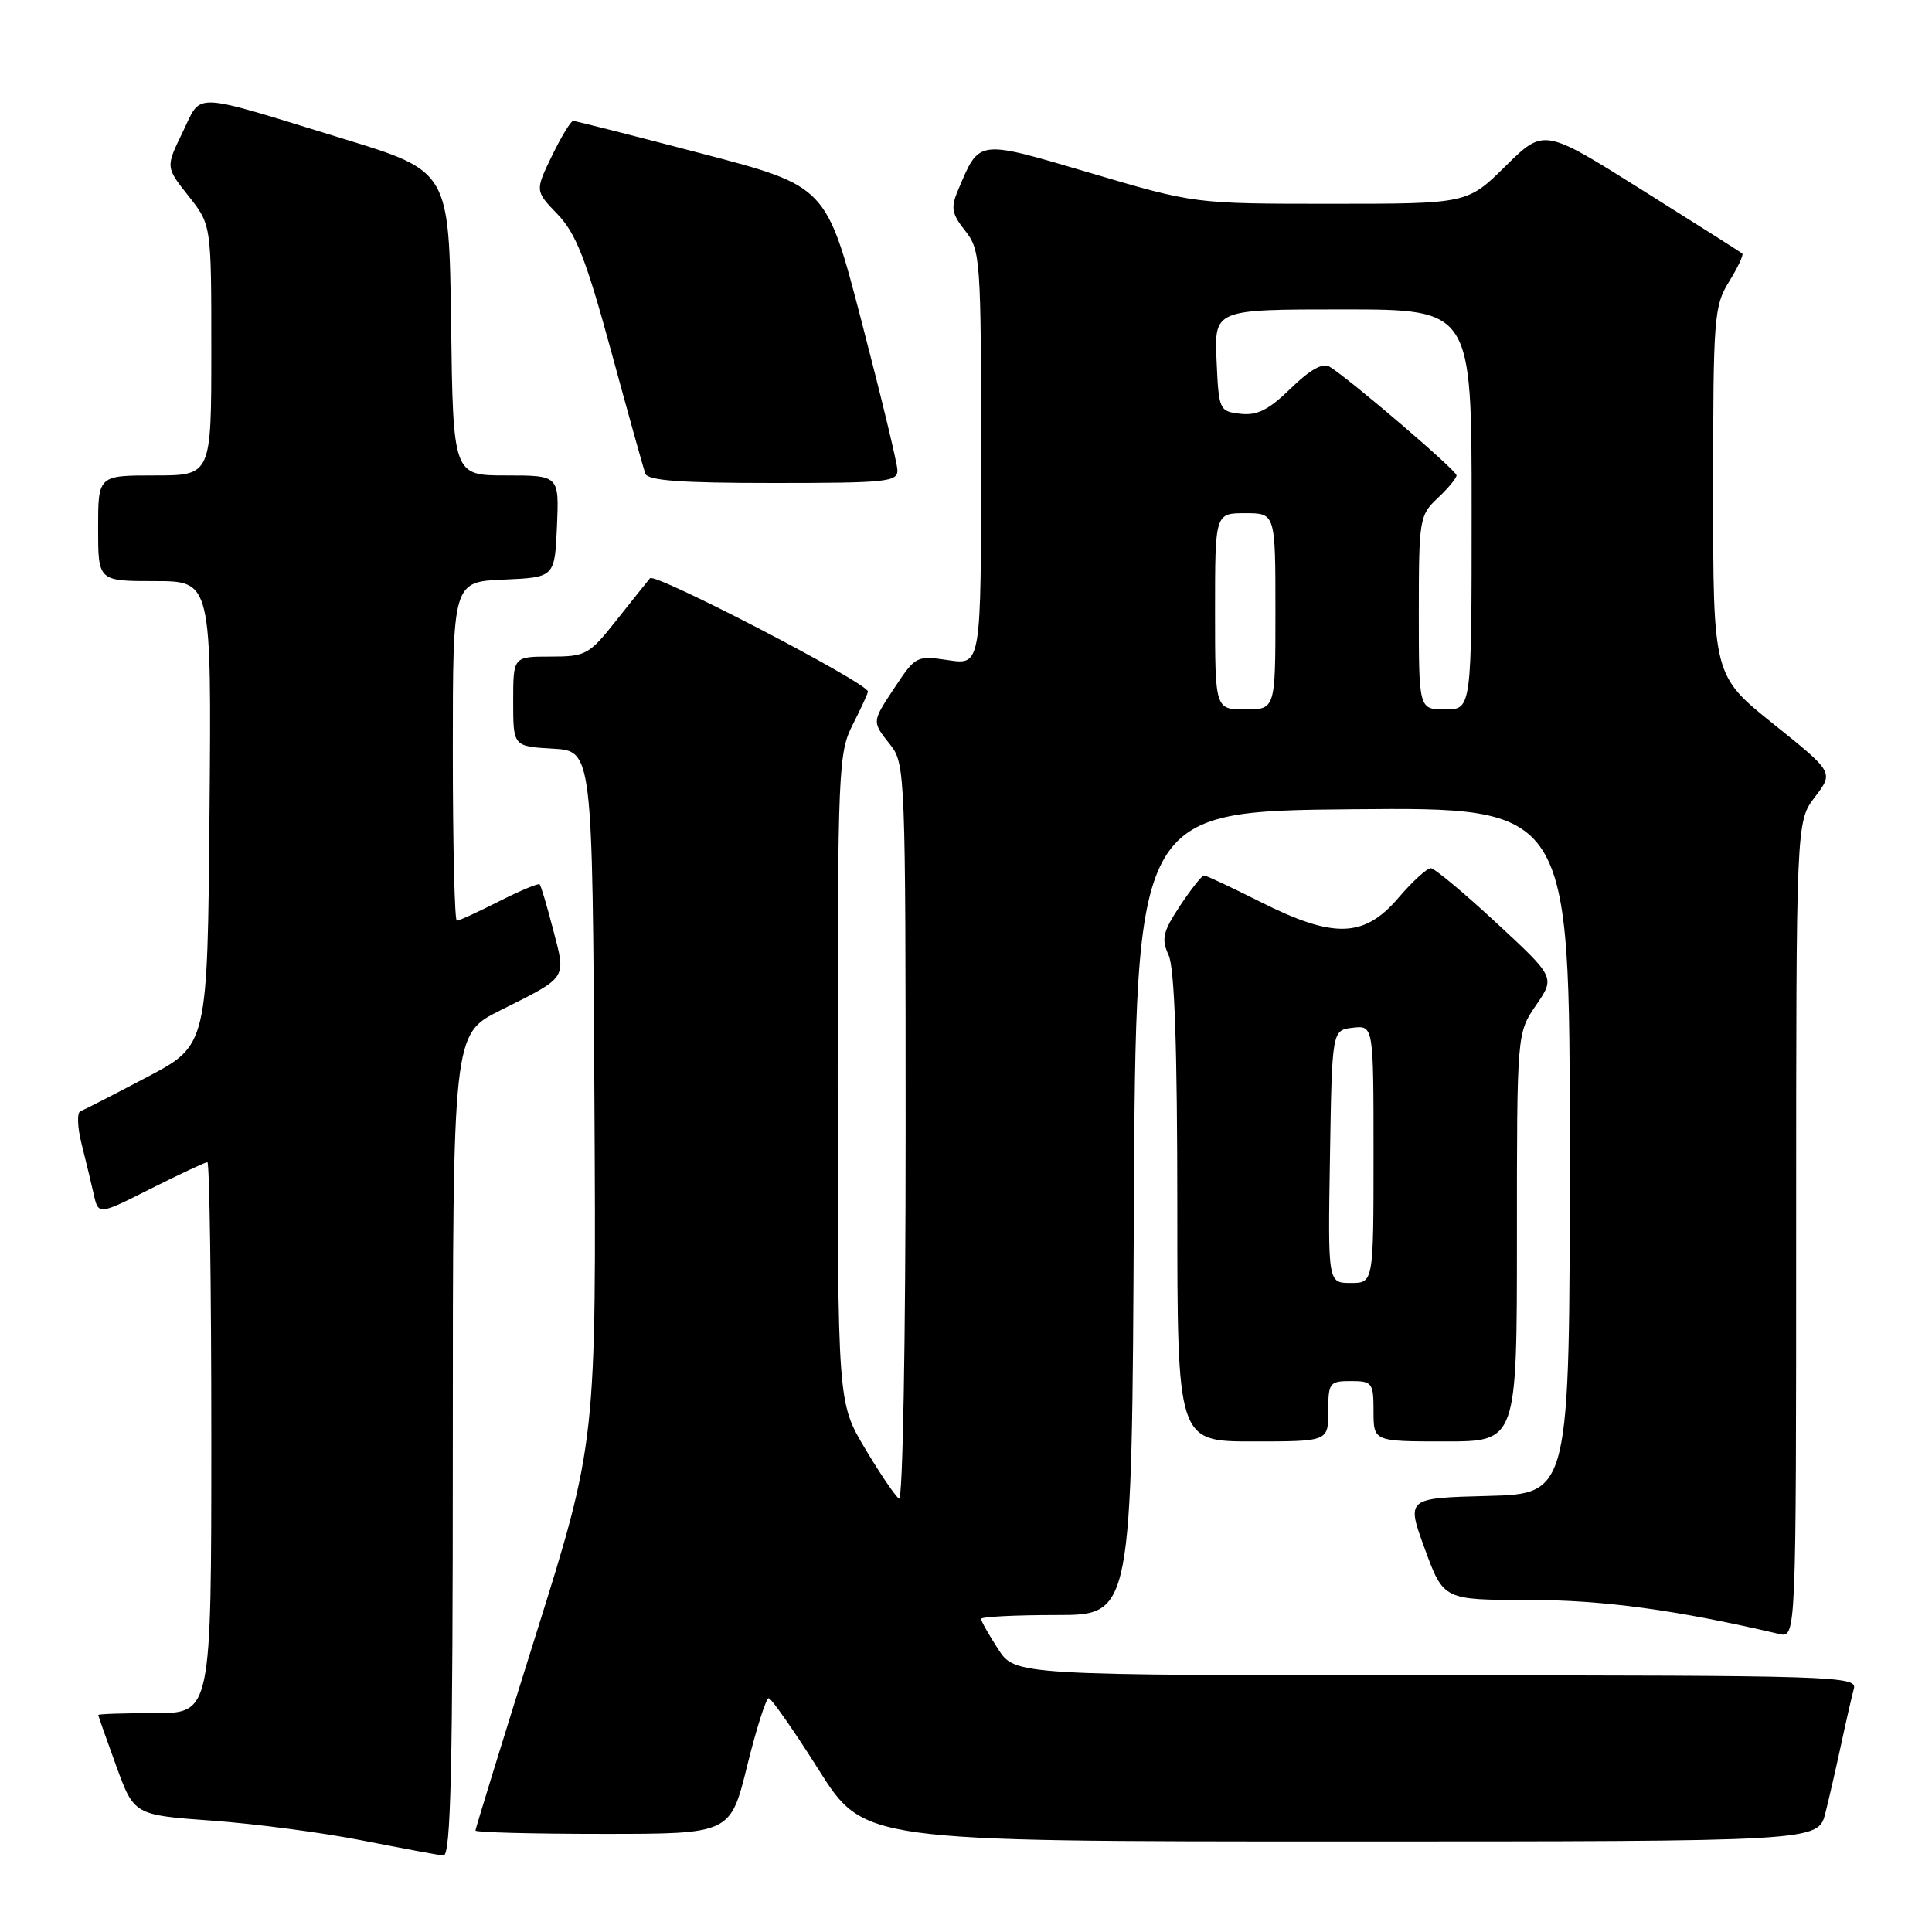 <?xml version="1.0" encoding="UTF-8" standalone="no"?>
<!DOCTYPE svg PUBLIC "-//W3C//DTD SVG 1.1//EN" "http://www.w3.org/Graphics/SVG/1.1/DTD/svg11.dtd" >
<svg xmlns="http://www.w3.org/2000/svg" xmlns:xlink="http://www.w3.org/1999/xlink" version="1.1" viewBox="0 0 256 256">
 <g >
 <path fill="currentColor"
d=" M 60.00 191.51 C 60.00 137.03 60.00 137.03 66.25 133.90 C 75.29 129.37 75.02 129.79 73.30 123.21 C 72.49 120.07 71.68 117.36 71.51 117.18 C 71.34 117.01 68.92 118.02 66.13 119.43 C 63.35 120.84 60.83 122.00 60.53 122.00 C 60.24 122.00 60.00 111.90 60.00 99.55 C 60.00 77.09 60.00 77.09 66.75 76.80 C 73.50 76.50 73.50 76.50 73.80 69.75 C 74.09 63.00 74.09 63.00 67.07 63.00 C 60.04 63.00 60.04 63.00 59.77 42.84 C 59.50 22.68 59.50 22.68 45.50 18.39 C 24.97 12.09 26.81 12.16 24.19 17.54 C 21.95 22.15 21.95 22.15 24.98 25.97 C 28.00 29.79 28.00 29.79 28.00 46.39 C 28.00 63.00 28.00 63.00 20.50 63.00 C 13.00 63.00 13.00 63.00 13.00 70.00 C 13.00 77.00 13.00 77.00 20.51 77.00 C 28.03 77.00 28.03 77.00 27.76 107.75 C 27.50 138.50 27.50 138.50 19.50 142.71 C 15.10 145.03 11.12 147.07 10.65 147.25 C 10.19 147.42 10.25 149.35 10.80 151.53 C 11.35 153.71 12.08 156.74 12.42 158.25 C 13.04 161.01 13.04 161.01 19.99 157.50 C 23.82 155.58 27.19 154.00 27.48 154.00 C 27.76 154.00 28.00 170.43 28.00 190.50 C 28.00 227.00 28.00 227.00 20.50 227.00 C 16.38 227.00 13.01 227.11 13.02 227.25 C 13.03 227.39 14.10 230.43 15.40 234.00 C 17.77 240.50 17.77 240.50 28.14 241.25 C 33.84 241.66 42.77 242.84 48.00 243.87 C 53.23 244.90 58.06 245.80 58.75 245.87 C 59.74 245.97 60.00 234.50 60.00 191.51 Z  M 241.87 240.25 C 242.39 238.19 243.34 234.03 243.99 231.00 C 244.64 227.97 245.39 224.71 245.65 223.75 C 246.11 222.10 242.99 222.00 190.32 221.99 C 134.50 221.98 134.50 221.98 132.25 218.50 C 131.01 216.59 130.00 214.80 130.00 214.51 C 130.00 214.23 134.50 214.00 139.99 214.00 C 149.98 214.00 149.98 214.00 150.24 160.75 C 150.50 107.50 150.50 107.50 179.25 107.23 C 208.00 106.97 208.00 106.97 208.00 152.45 C 208.00 197.93 208.00 197.93 197.16 198.22 C 186.33 198.50 186.33 198.50 188.80 205.25 C 191.28 212.00 191.28 212.00 202.53 212.00 C 212.41 212.00 222.12 213.32 235.75 216.51 C 238.00 217.04 238.00 217.04 238.00 162.95 C 238.00 108.87 238.00 108.87 240.49 105.60 C 242.98 102.34 242.98 102.34 234.99 95.93 C 227.00 89.52 227.00 89.52 227.00 65.13 C 227.00 42.04 227.11 40.55 229.11 37.32 C 230.28 35.43 231.06 33.76 230.86 33.59 C 230.66 33.42 224.66 29.61 217.53 25.14 C 204.57 17.00 204.57 17.00 199.50 22.00 C 194.44 27.00 194.44 27.00 176.36 27.00 C 158.29 27.00 158.29 27.00 144.55 22.94 C 129.35 18.46 129.83 18.39 126.94 25.21 C 125.96 27.52 126.10 28.32 127.90 30.59 C 129.92 33.17 130.00 34.33 130.00 60.70 C 130.00 88.12 130.00 88.12 125.69 87.48 C 121.50 86.85 121.31 86.94 118.69 90.89 C 115.47 95.75 115.49 95.54 118.00 98.73 C 119.94 101.19 120.00 102.78 120.00 150.19 C 120.00 177.71 119.62 198.88 119.13 198.58 C 118.65 198.28 116.63 195.30 114.63 191.95 C 111.00 185.86 111.00 185.86 111.00 142.89 C 111.00 101.89 111.09 99.74 113.00 96.00 C 114.10 93.84 115.00 91.88 115.00 91.63 C 115.00 90.51 86.78 75.84 86.13 76.62 C 85.73 77.10 83.70 79.64 81.63 82.25 C 78.05 86.77 77.62 87.00 72.93 87.00 C 68.00 87.00 68.00 87.00 68.00 92.95 C 68.00 98.90 68.00 98.90 73.25 99.20 C 78.50 99.50 78.50 99.50 78.76 145.28 C 79.02 191.06 79.02 191.06 71.01 216.59 C 66.60 230.63 63.00 242.32 63.00 242.56 C 63.00 242.80 70.60 243.00 79.89 243.00 C 96.78 243.00 96.78 243.00 99.00 234.00 C 100.22 229.05 101.51 225.01 101.86 225.02 C 102.21 225.04 105.20 229.31 108.49 234.52 C 114.48 244.00 114.48 244.00 177.70 244.00 C 240.92 244.00 240.92 244.00 241.87 240.25 Z  M 176.00 187.00 C 176.00 183.22 176.17 183.00 179.00 183.00 C 181.83 183.00 182.00 183.22 182.00 187.00 C 182.00 191.00 182.00 191.00 191.50 191.00 C 201.00 191.00 201.00 191.00 201.00 163.95 C 201.00 136.89 201.00 136.89 203.53 133.20 C 206.07 129.50 206.07 129.50 198.28 122.29 C 194.00 118.32 190.09 115.06 189.60 115.04 C 189.10 115.02 187.15 116.80 185.27 119.00 C 180.75 124.28 176.71 124.39 167.00 119.50 C 163.18 117.58 159.82 116.00 159.54 116.00 C 159.26 116.00 157.83 117.81 156.36 120.02 C 154.08 123.48 153.86 124.40 154.85 126.57 C 155.64 128.30 156.00 138.86 156.00 160.05 C 156.00 191.00 156.00 191.00 166.00 191.00 C 176.00 191.00 176.00 191.00 176.00 187.00 Z  M 118.91 62.25 C 118.87 61.29 116.73 52.44 114.16 42.58 C 109.50 24.67 109.50 24.67 93.00 20.35 C 83.92 17.97 76.25 16.02 75.95 16.02 C 75.65 16.01 74.38 18.09 73.14 20.64 C 70.89 25.29 70.89 25.29 73.88 28.39 C 76.31 30.92 77.65 34.32 80.97 46.50 C 83.22 54.75 85.26 62.06 85.50 62.75 C 85.83 63.68 90.14 64.00 102.47 64.00 C 117.58 64.00 118.99 63.85 118.91 62.25 Z  M 161.00 81.00 C 161.00 68.00 161.00 68.00 165.00 68.00 C 169.00 68.00 169.00 68.00 169.00 81.00 C 169.00 94.00 169.00 94.00 165.00 94.00 C 161.00 94.00 161.00 94.00 161.00 81.00 Z  M 188.00 81.17 C 188.00 68.79 188.09 68.27 190.50 66.00 C 191.88 64.71 193.00 63.35 193.00 62.99 C 193.00 62.33 178.77 50.16 176.16 48.58 C 175.27 48.04 173.56 49.00 171.04 51.46 C 168.12 54.31 166.59 55.08 164.38 54.83 C 161.56 54.51 161.49 54.36 161.20 47.75 C 160.91 41.00 160.91 41.00 177.95 41.00 C 195.00 41.00 195.00 41.00 195.00 67.50 C 195.00 94.00 195.00 94.00 191.50 94.00 C 188.00 94.00 188.00 94.00 188.00 81.17 Z  M 176.23 153.25 C 176.50 136.50 176.50 136.50 179.25 136.18 C 182.00 135.87 182.00 135.87 182.00 152.93 C 182.00 170.00 182.00 170.00 178.98 170.00 C 175.95 170.00 175.95 170.00 176.23 153.25 Z "/>
</g>
</svg>